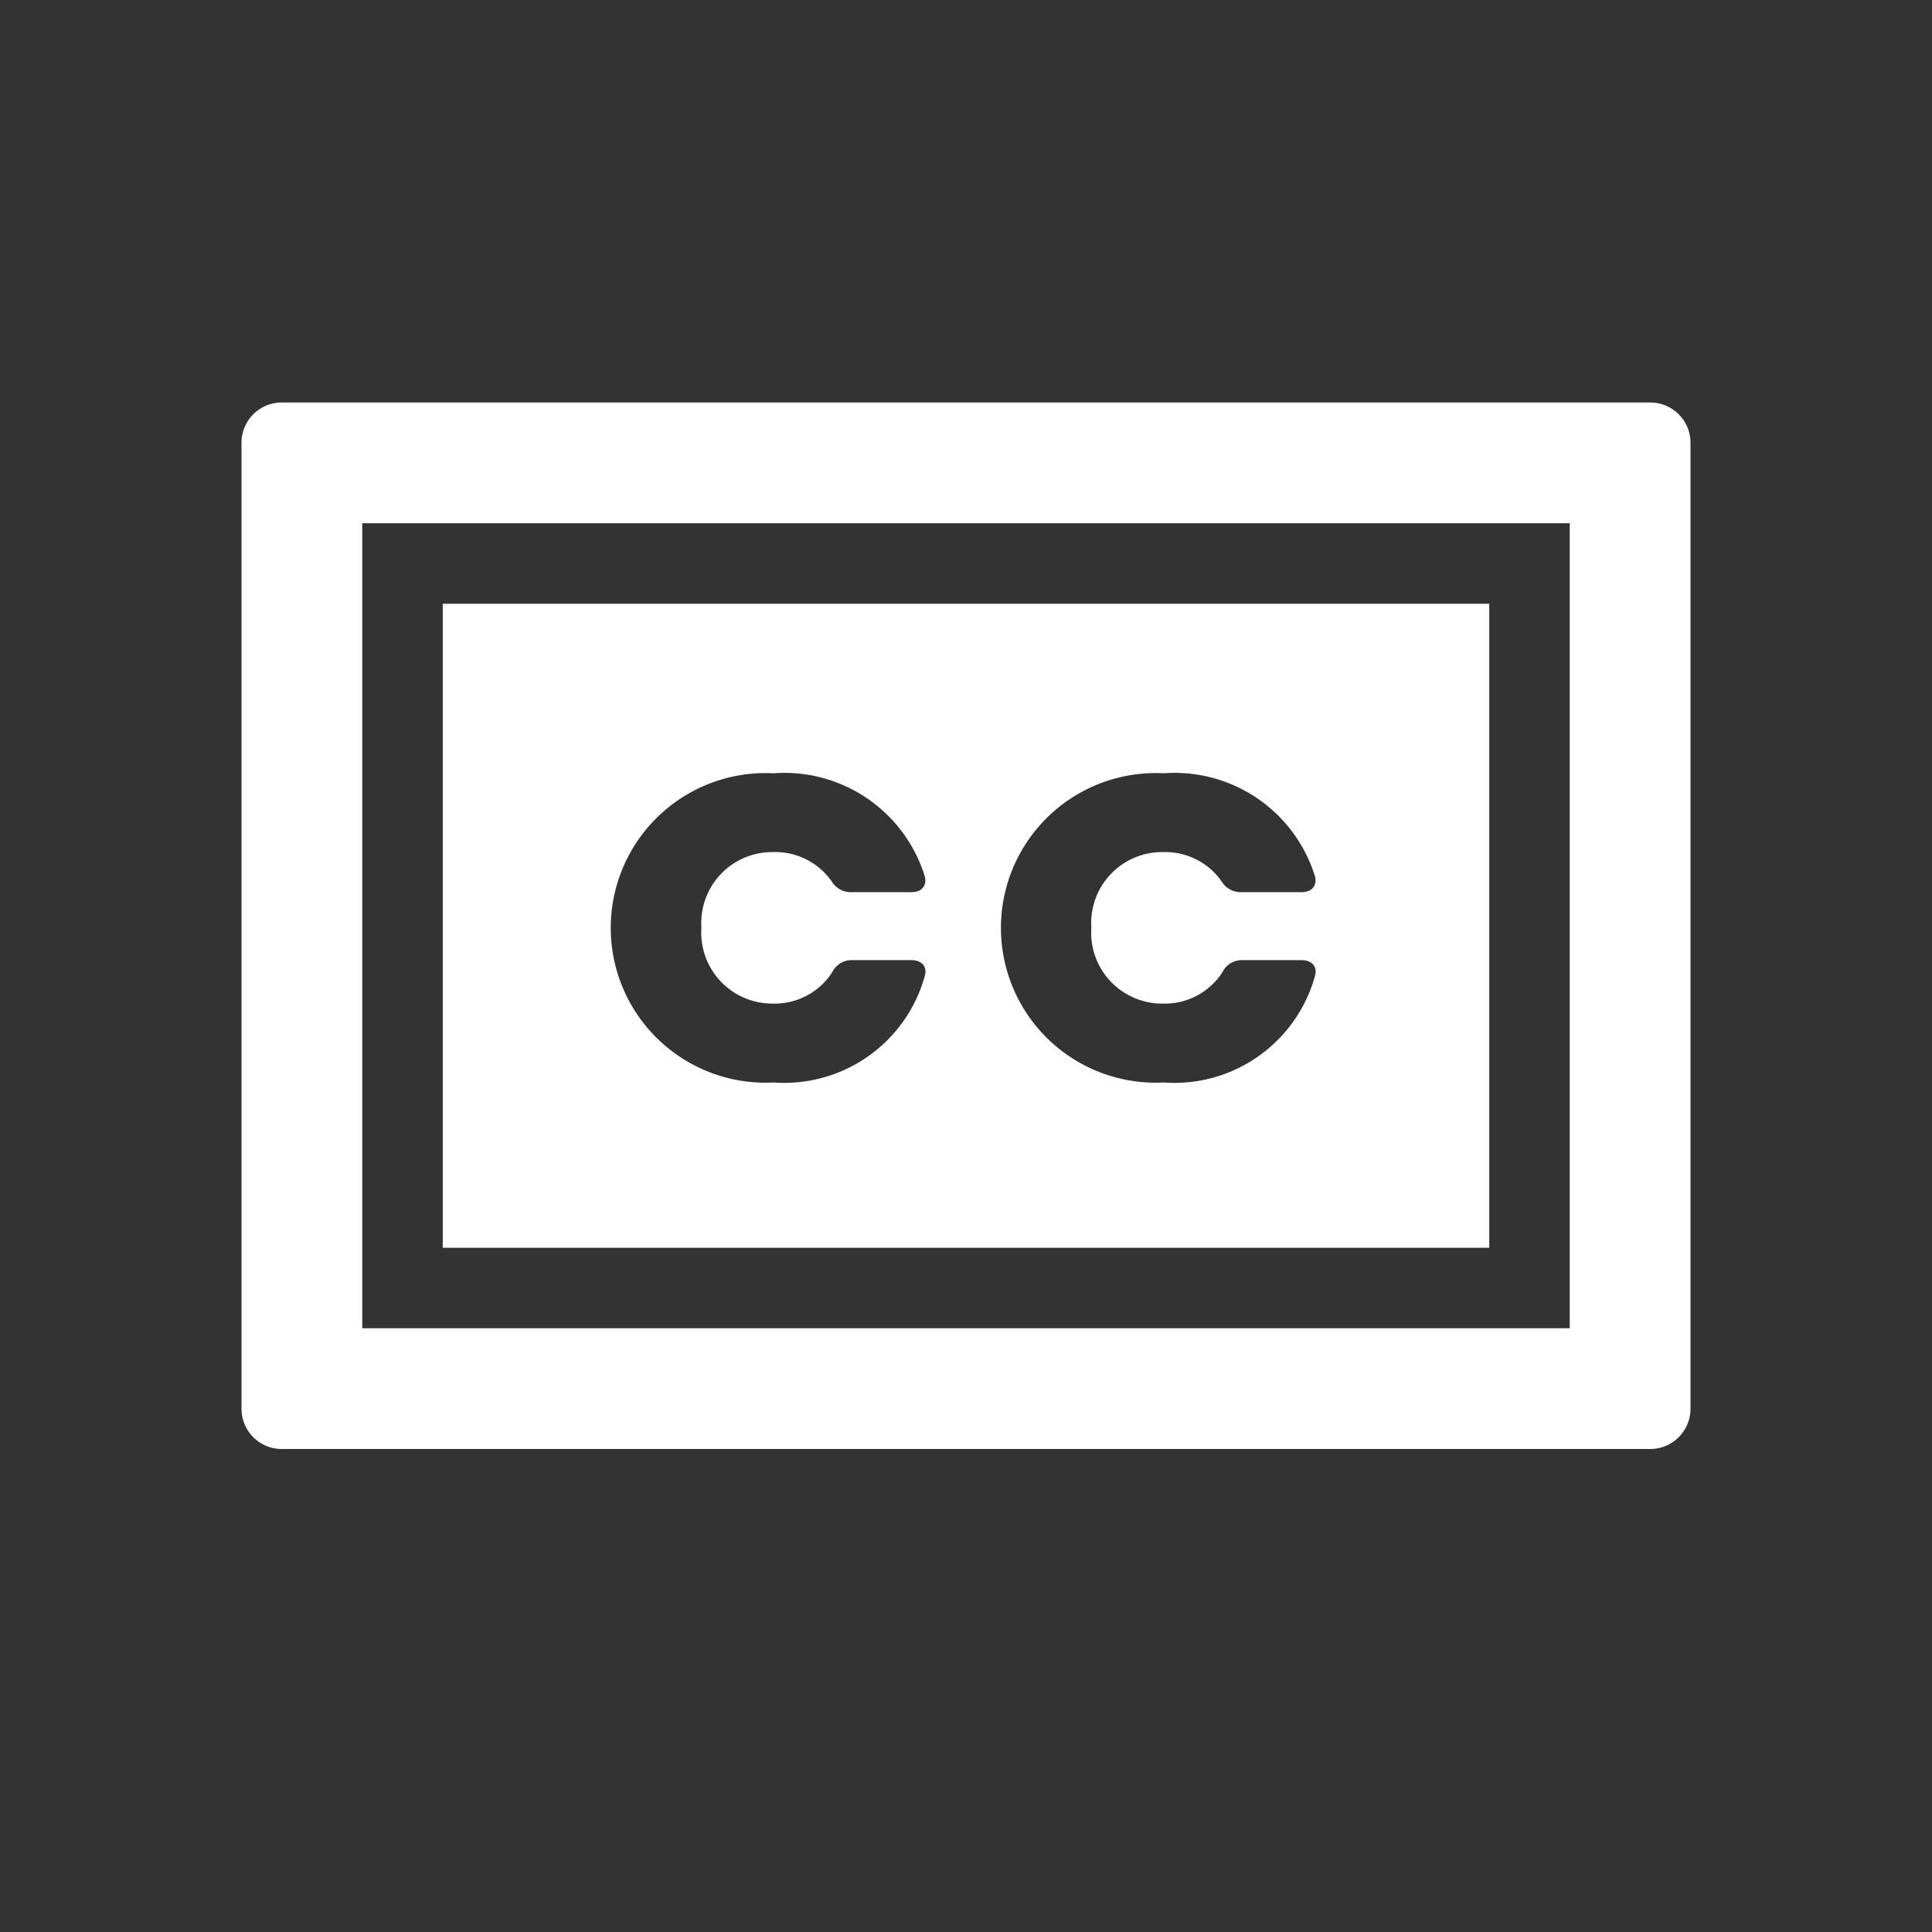 <svg id="878b1679-a98c-4664-b66f-41960f4181cc" xmlns="http://www.w3.org/2000/svg" viewBox="0 0 24 24"><rect x="0" y="0" width="24" height="24" fill="#333333" stroke="none"/><g id="2f6b7012-b557-4ea1-aea2-158de6f4ea7b" data-name="Bounding area"><polyline id="261ad325-418a-4d48-a2b0-6906f22b41c0" points="24 0 24 24 0 24 0 0" fill="none"/></g><path d="M19.5,6.5v10H4.5V6.5h15m1-1.5H3.5a.5.5,0,0,0-.5.5v12a.5.5,0,0,0,.5.5h17a.5.5,0,0,0,.5-.5V5.5a.5.5,0,0,0-.5-.5Z" fill="#fff"/><path d="M5.5,7.5v8h13v-8Zm4.1,4.967a.85.85,0,0,0,.737-.388.269.269,0,0,1,.237-.152h.746c.135,0,.2.085.169.194a1.812,1.812,0,0,1-1.881,1.326,1.923,1.923,0,1,1,0-3.841,1.825,1.825,0,0,1,1.881,1.283c.026.11-.034.194-.169.194H10.56a.278.278,0,0,1-.229-.135.855.855,0,0,0-.728-.363.881.881,0,0,0-.89.937A.883.883,0,0,0,9.6,12.467Zm4.846,0a.85.85,0,0,0,.738-.388.268.268,0,0,1,.237-.152h.745c.136,0,.2.085.17.194a1.812,1.812,0,0,1-1.881,1.326,1.923,1.923,0,1,1,0-3.841,1.825,1.825,0,0,1,1.881,1.283c.025.11-.034.194-.17.194h-.762a.277.277,0,0,1-.229-.135.856.856,0,0,0-.729-.363.881.881,0,0,0-.889.937A.882.882,0,0,0,14.449,12.467Z" fill="#fff"/></svg>